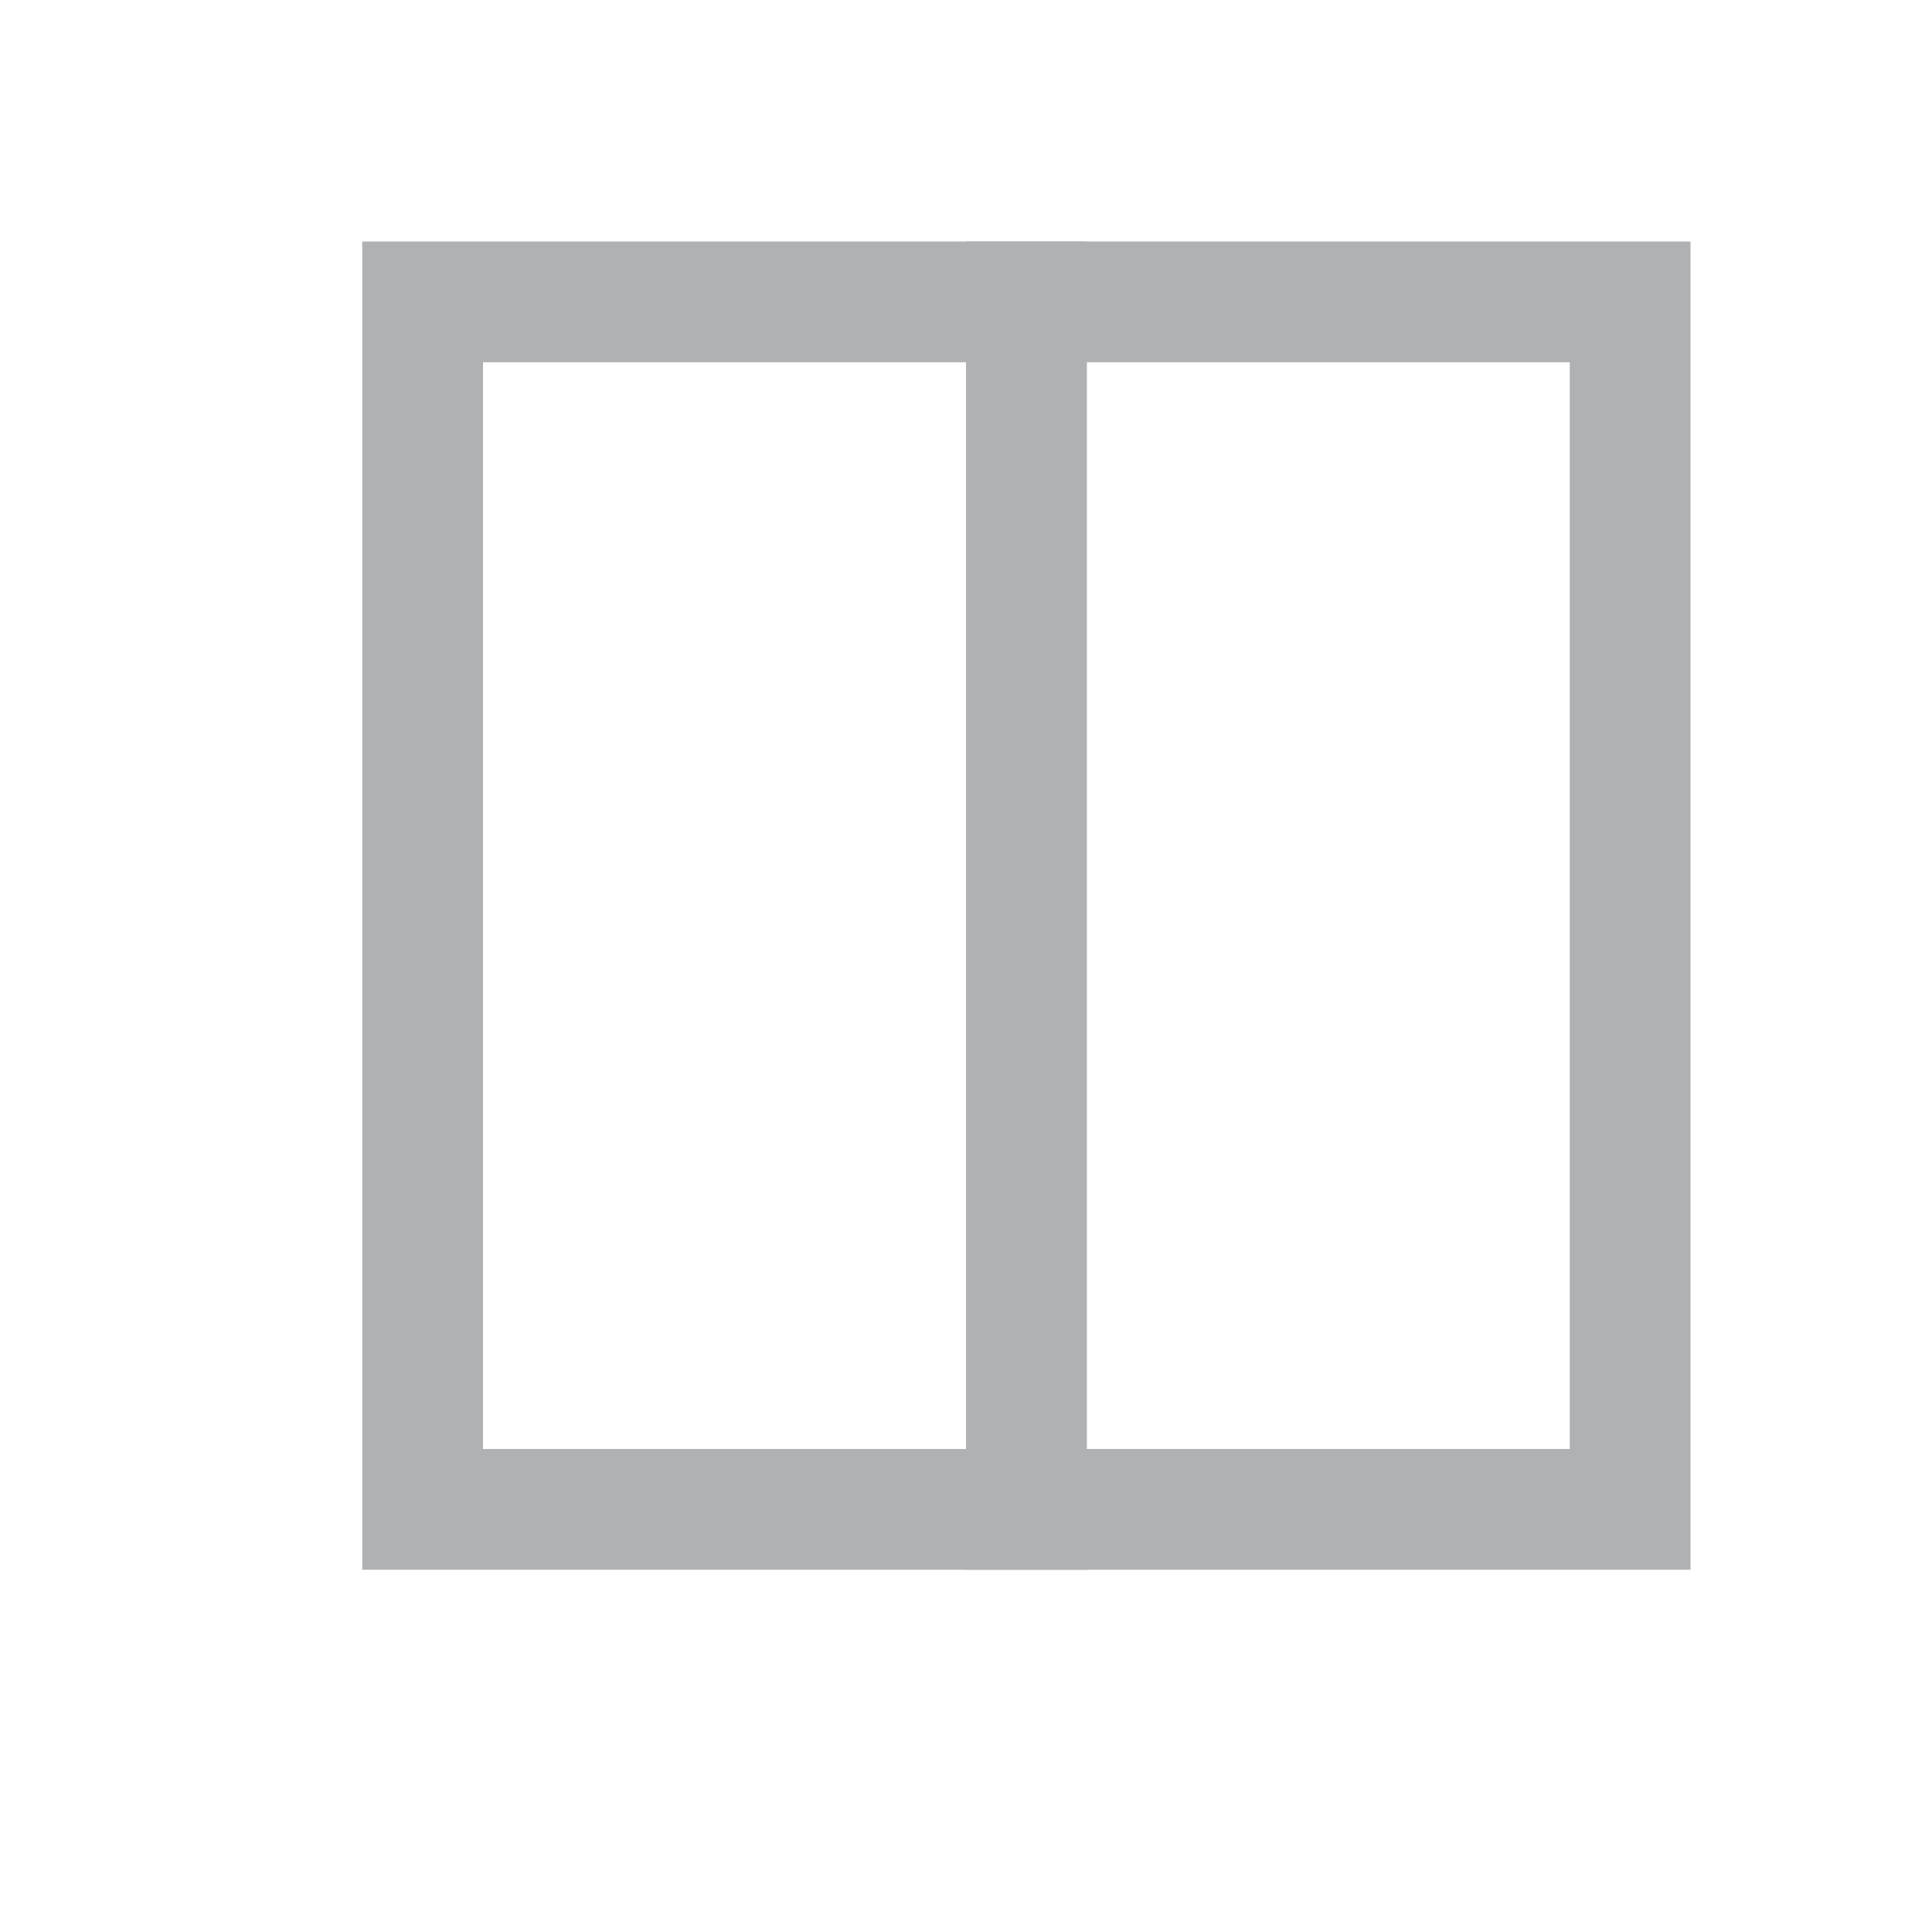 <!-- Copyright 2000-2021 JetBrains s.r.o. Use of this source code is governed by the Apache 2.0 license that can be found in the LICENSE file. -->
<svg width="16" height="16" viewBox="0 0 16 16" fill="none" xmlns="http://www.w3.org/2000/svg">
<g id="splitVertically_dark">
<g id="Group 359">
<path id="Combined Shape" fill-rule="evenodd" clip-rule="evenodd" d="M9 2H3V13H9V2ZM8 3H4V12H8V3Z" fill="#AFB1B3"/>
<path id="Combined Shape_2" fill-rule="evenodd" clip-rule="evenodd" d="M14 2H8V13H14V2ZM13 3H9V12H13V3Z" fill="#AFB1B3"/>
</g>
</g>
</svg>
